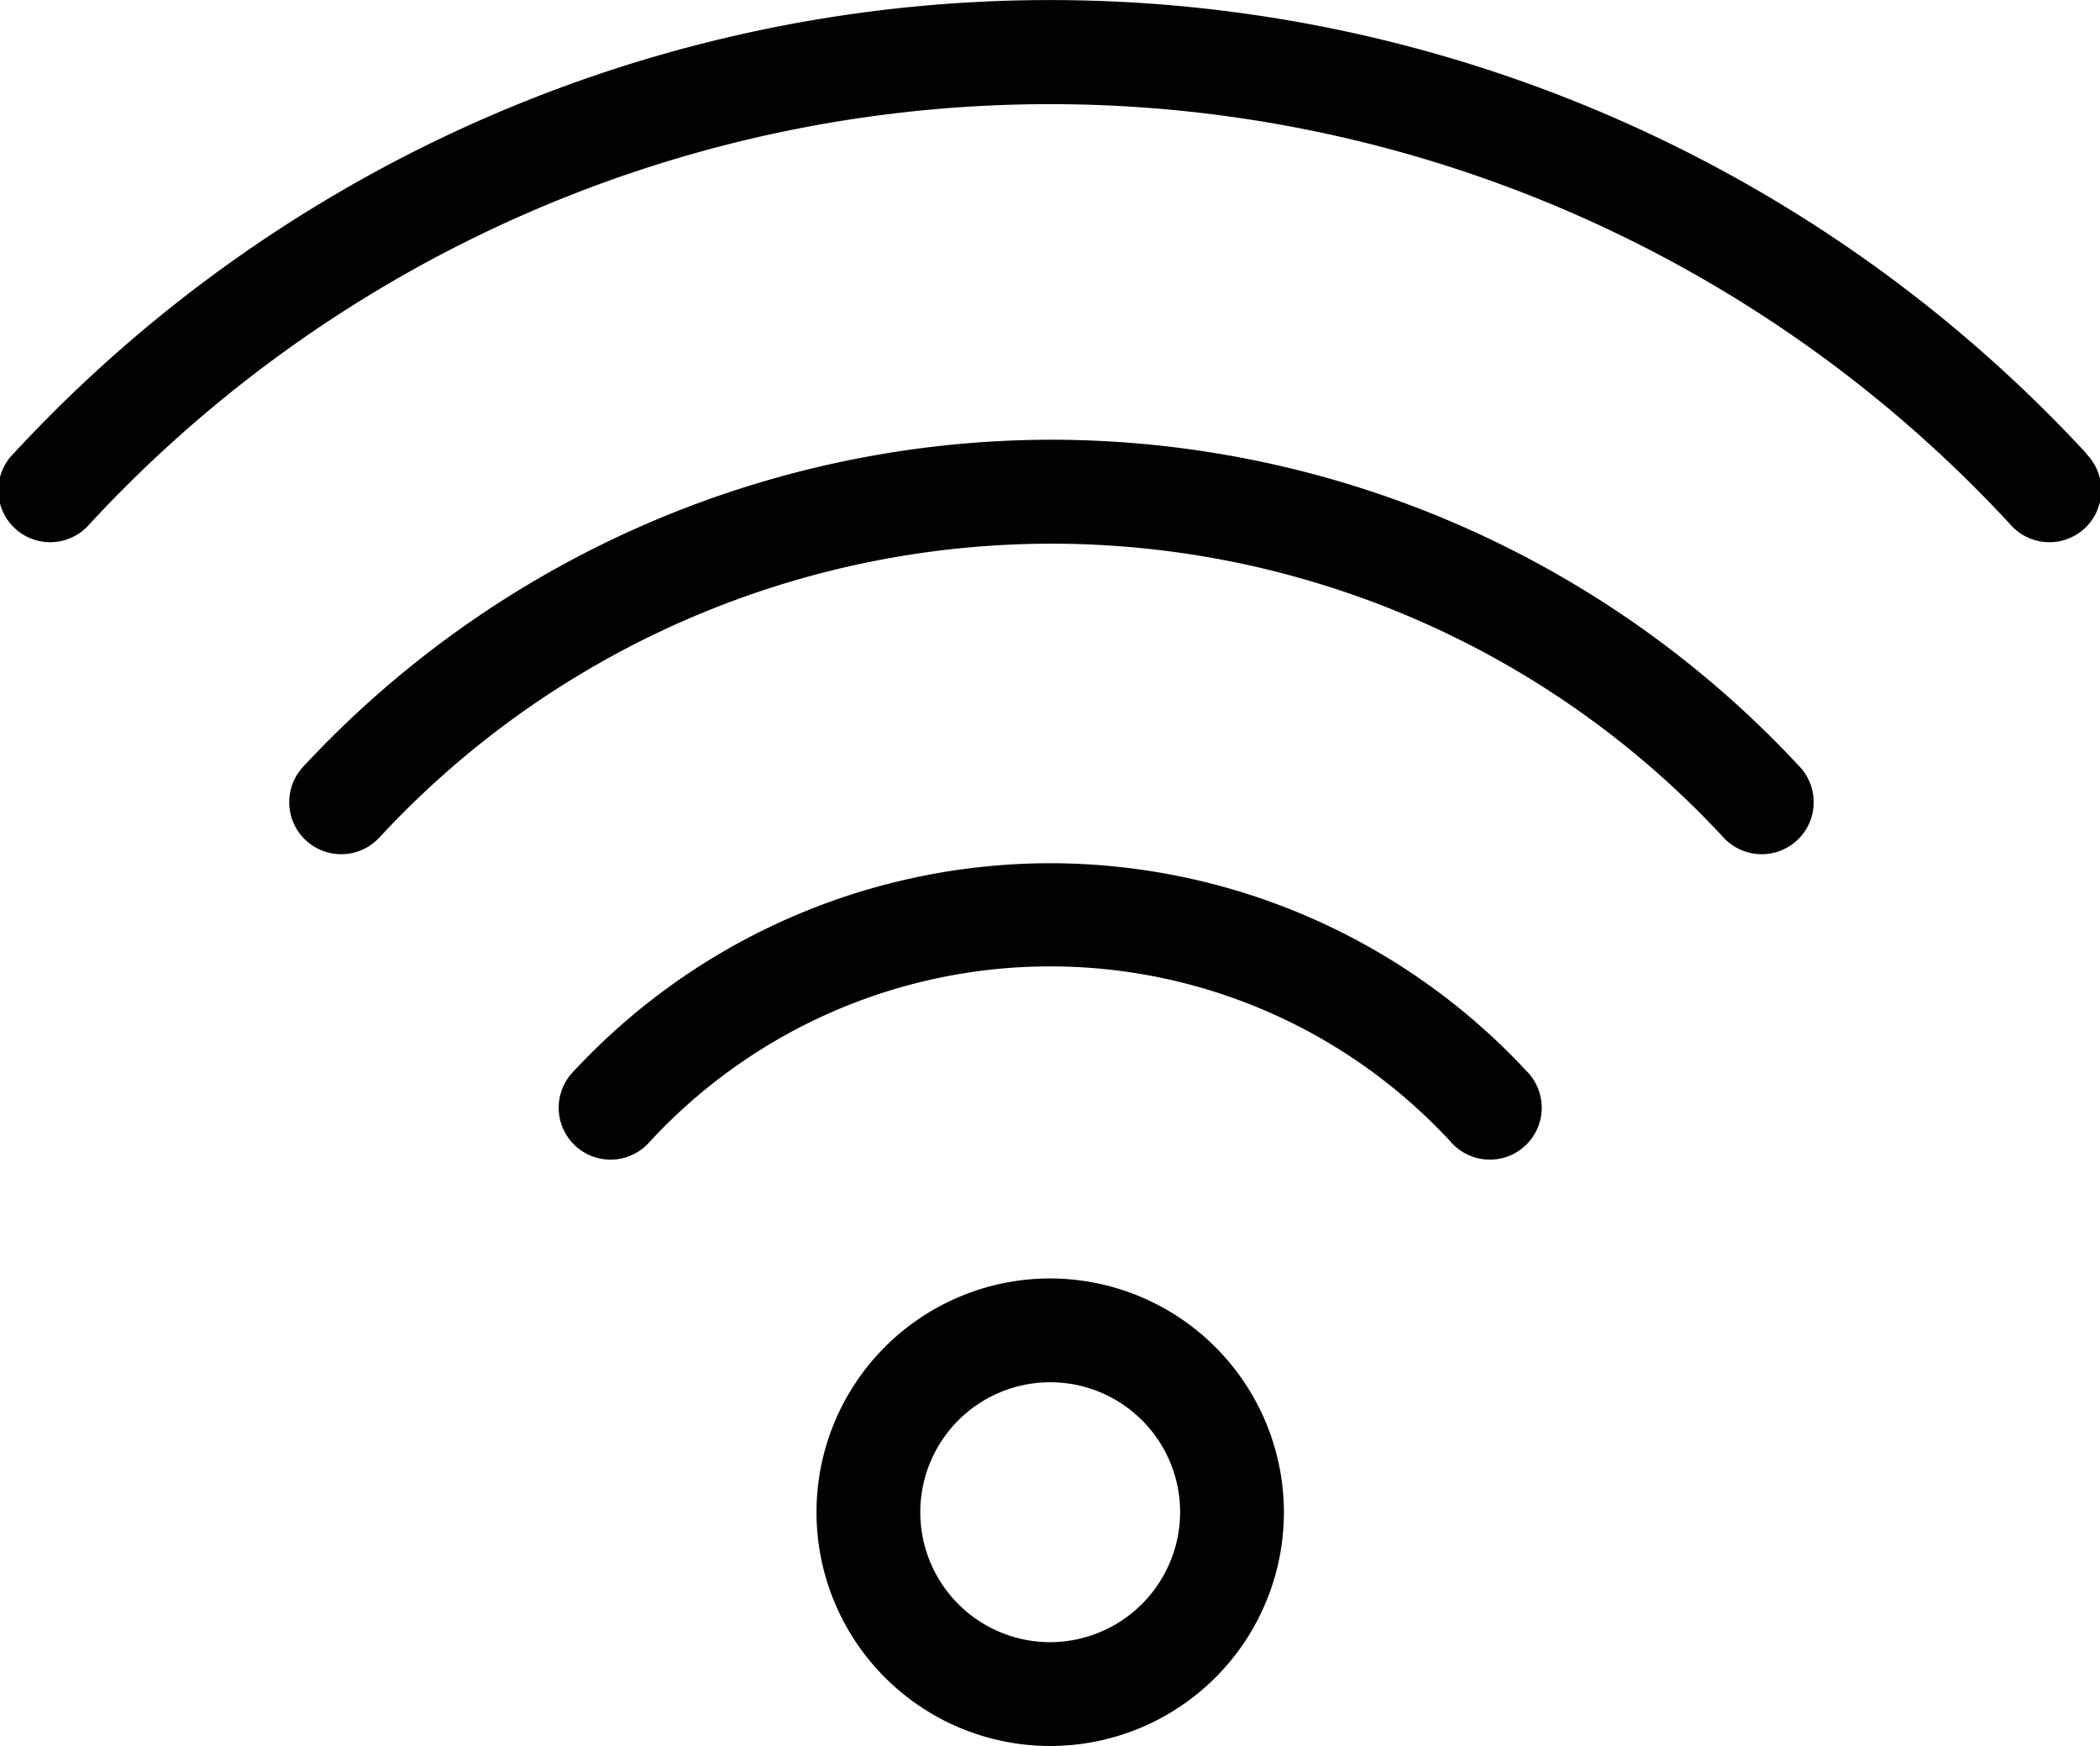 <svg id="7034f6c5-825e-4385-85de-cc9058418b92" data-name="Layer 1" xmlns="http://www.w3.org/2000/svg" viewBox="0 0 50.59 42.05">
  <title>wifi</title>
  <g>
    <path d="M25.3,20.79a15.68,15.68,0,0,0-11.47,5,1.25,1.25,0,1,0,1.83,1.7,13.13,13.13,0,0,1,19.28,0,1.25,1.25,0,1,0,1.83-1.7A15.68,15.68,0,0,0,25.3,20.79Z" style="fill: #000100"/>
    <path d="M25.3,10.59a24.63,24.63,0,0,0-18,7.88,1.25,1.25,0,0,0,1.84,1.7,22.06,22.06,0,0,1,32.38,0,1.25,1.25,0,0,0,1.84-1.7A24.63,24.63,0,0,0,25.3,10.59Z" style="fill: #000100"/>
    <path d="M50.26,10.92a34,34,0,0,0-49.93,0,1.25,1.25,0,1,0,1.83,1.7,31.51,31.51,0,0,1,46.26,0,1.25,1.25,0,1,0,1.83-1.7Z" style="fill: #000100"/>
    <path d="M25.3,30.79a5.63,5.63,0,1,0,5.63,5.63A5.64,5.64,0,0,0,25.3,30.79Zm0,8.76a3.13,3.13,0,1,1,3.13-3.13A3.14,3.14,0,0,1,25.3,39.55Z" style="fill: #000100"/>
  </g>
</svg>

